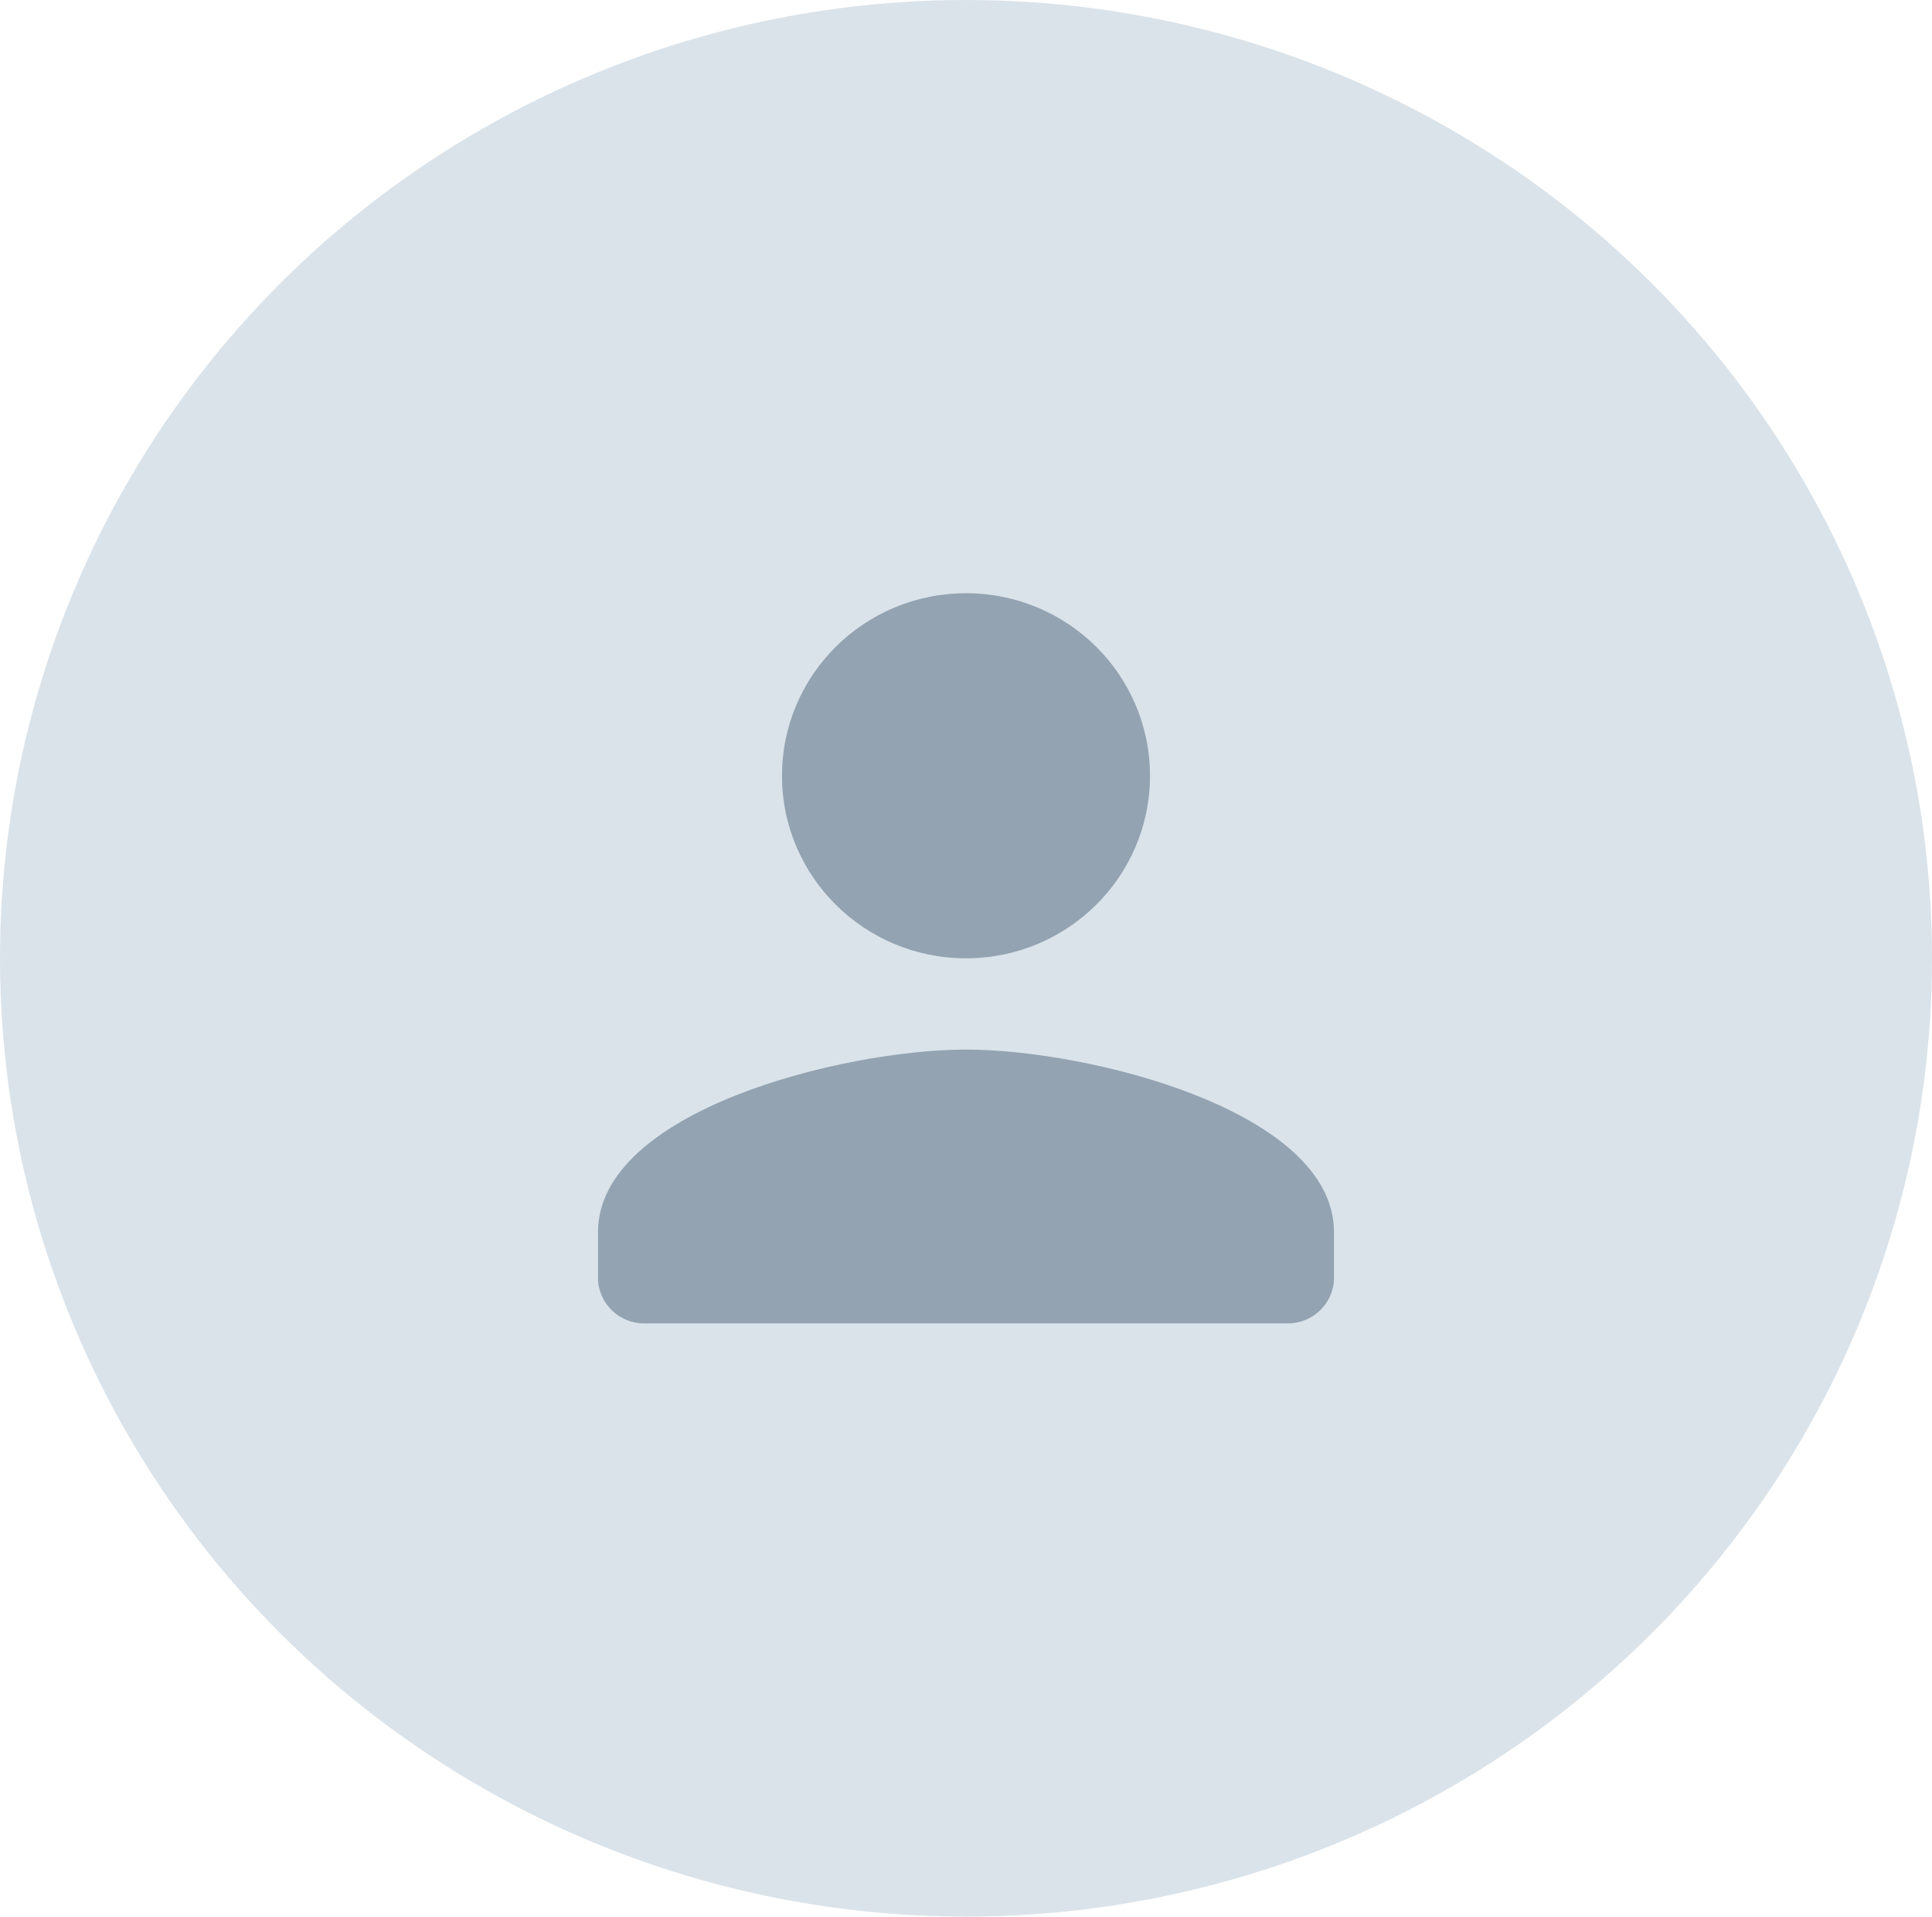 <svg width="122" height="121" viewBox="0 0 122 121" fill="none" xmlns="http://www.w3.org/2000/svg">
<g clip-path="url(#clip0_98_11527)">
<ellipse cx="61" cy="60.5" rx="61" ry="60.5" fill="#DAE3EA"/>
<path fill-rule="evenodd" clip-rule="evenodd" d="M72.619 48.976C72.619 55.343 67.419 60.5 61 60.5C54.58 60.5 49.381 55.343 49.381 48.976C49.381 42.609 54.58 37.452 61 37.452C67.419 37.452 72.619 42.609 72.619 48.976ZM37.762 77.786C37.762 70.122 53.244 66.262 61 66.262C68.755 66.262 84.238 70.122 84.238 77.786V80.667C84.238 82.251 82.931 83.548 81.333 83.548H40.666C39.069 83.548 37.762 82.251 37.762 80.667V77.786Z" fill="#94A3B1"/>
</g>
<defs>
<clipPath id="clip0_98_11527">
<rect width="122" height="121" fill="white"/>
</clipPath>
</defs>
</svg>
